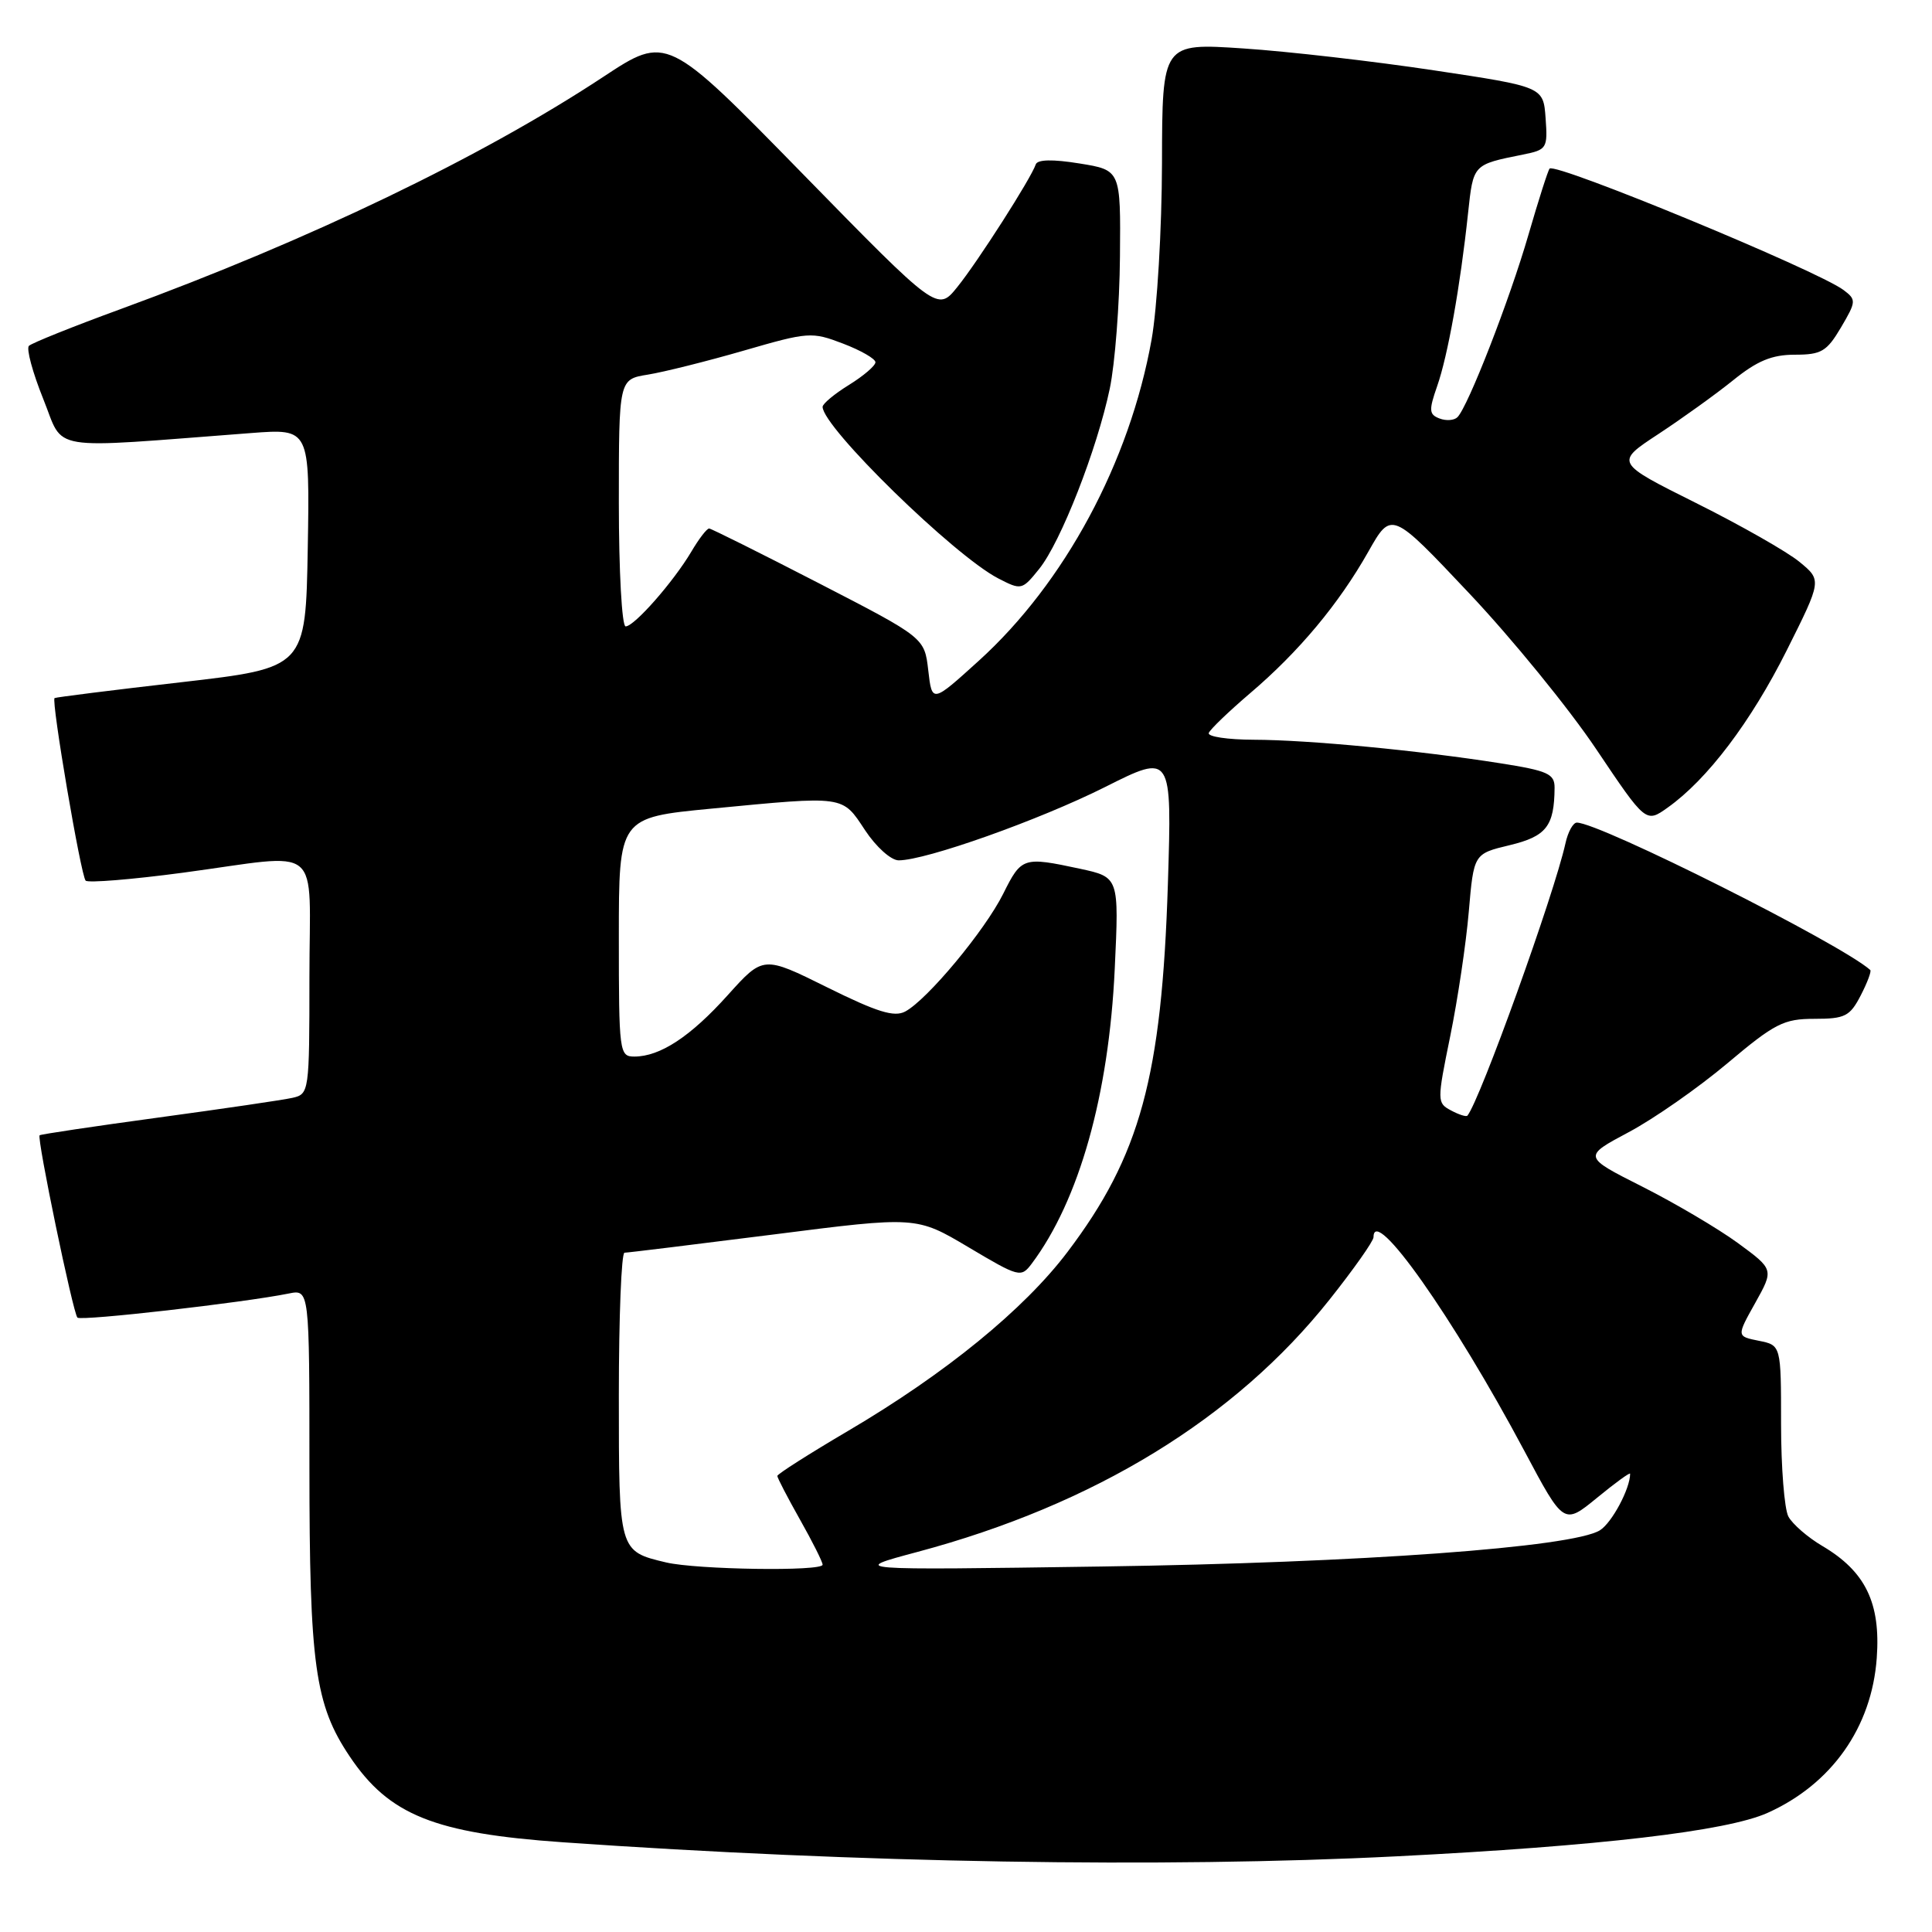 <?xml version="1.0" encoding="UTF-8" standalone="no"?>
<!DOCTYPE svg PUBLIC "-//W3C//DTD SVG 1.1//EN" "http://www.w3.org/Graphics/SVG/1.1/DTD/svg11.dtd" >
<svg xmlns="http://www.w3.org/2000/svg" xmlns:xlink="http://www.w3.org/1999/xlink" version="1.1" viewBox="0 0 256 256">
 <g >
 <path fill="currentColor"
d=" M 185.10 245.97 C 211.86 244.62 228.77 242.64 234.18 240.23 C 242.70 236.42 248.02 228.88 248.68 219.69 C 249.21 212.39 247.18 208.22 241.47 204.85 C 239.53 203.71 237.51 201.95 236.97 200.95 C 236.44 199.95 236.00 194.43 236.00 188.69 C 236.00 178.25 236.00 178.25 233.05 177.66 C 230.10 177.07 230.10 177.07 232.58 172.64 C 235.05 168.21 235.05 168.21 230.28 164.71 C 227.65 162.79 221.95 159.43 217.62 157.24 C 209.73 153.26 209.73 153.26 215.81 150.02 C 219.16 148.24 225.04 144.13 228.89 140.89 C 235.17 135.60 236.35 135.00 240.42 135.00 C 244.47 135.00 245.12 134.67 246.55 131.91 C 247.43 130.21 248.00 128.68 247.82 128.53 C 243.94 125.06 211.96 109.00 208.94 109.00 C 208.44 109.00 207.76 110.24 207.43 111.75 C 205.94 118.50 196.11 145.80 194.44 147.83 C 194.29 148.01 193.31 147.70 192.27 147.14 C 190.41 146.15 190.40 145.93 192.16 137.31 C 193.15 132.47 194.26 125.04 194.62 120.82 C 195.28 113.13 195.28 113.13 200.04 111.99 C 204.90 110.82 205.95 109.48 205.99 104.39 C 206.00 102.53 205.11 102.13 198.75 101.13 C 188.03 99.44 173.36 98.04 166.17 98.02 C 162.68 98.01 159.98 97.61 160.17 97.12 C 160.35 96.64 162.81 94.28 165.63 91.87 C 172.12 86.35 177.41 80.00 181.31 73.10 C 184.37 67.69 184.37 67.69 194.66 78.60 C 200.32 84.59 207.91 93.90 211.52 99.29 C 218.09 109.07 218.09 109.07 220.99 107.00 C 226.24 103.27 232.00 95.65 236.74 86.20 C 241.40 76.89 241.40 76.89 238.45 74.46 C 236.83 73.12 230.66 69.61 224.75 66.66 C 213.99 61.29 213.99 61.29 219.75 57.51 C 222.91 55.43 227.38 52.22 229.67 50.37 C 232.84 47.81 234.79 47.00 237.82 47.00 C 241.34 47.00 242.05 46.58 243.94 43.39 C 245.97 39.94 245.98 39.71 244.28 38.43 C 240.83 35.84 206.15 21.51 205.33 22.34 C 205.13 22.54 203.87 26.48 202.53 31.10 C 200.03 39.74 194.52 53.88 193.12 55.28 C 192.69 55.71 191.62 55.79 190.74 55.45 C 189.35 54.92 189.31 54.37 190.43 51.17 C 191.84 47.15 193.49 37.95 194.52 28.29 C 195.23 21.73 195.13 21.83 201.80 20.48 C 204.97 19.85 205.09 19.65 204.80 15.66 C 204.50 11.50 204.50 11.50 190.00 9.32 C 182.03 8.12 170.66 6.81 164.75 6.42 C 154.00 5.70 154.00 5.70 153.97 21.60 C 153.95 30.35 153.33 40.87 152.59 45.00 C 149.68 61.24 141.08 77.23 129.70 87.55 C 123.50 93.17 123.50 93.17 123.00 88.83 C 122.50 84.50 122.50 84.50 108.50 77.28 C 100.80 73.31 94.26 70.05 93.97 70.03 C 93.67 70.01 92.61 71.39 91.61 73.09 C 89.24 77.09 84.05 83.00 82.90 83.00 C 82.40 83.00 82.00 75.63 82.00 66.63 C 82.00 50.26 82.00 50.26 85.84 49.64 C 87.95 49.30 93.67 47.87 98.55 46.46 C 107.11 43.98 107.56 43.94 111.71 45.53 C 114.07 46.43 116.00 47.54 116.00 48.00 C 116.00 48.46 114.42 49.81 112.50 51.00 C 110.57 52.19 109.00 53.50 109.00 53.91 C 109.00 56.60 126.41 73.61 132.27 76.64 C 135.33 78.22 135.43 78.20 137.70 75.38 C 140.56 71.83 145.36 59.55 147.05 51.50 C 147.74 48.20 148.35 40.33 148.40 34.02 C 148.50 22.54 148.50 22.54 143.04 21.66 C 139.46 21.08 137.46 21.13 137.24 21.79 C 136.63 23.62 129.56 34.68 126.86 38.02 C 124.22 41.30 124.22 41.30 106.29 22.96 C 88.36 4.63 88.36 4.63 79.93 10.19 C 63.78 20.84 41.02 31.79 16.00 40.95 C 9.68 43.26 4.20 45.46 3.83 45.83 C 3.47 46.20 4.32 49.36 5.73 52.86 C 8.59 59.93 5.78 59.47 33.28 57.38 C 41.05 56.79 41.05 56.79 40.78 72.64 C 40.50 88.50 40.50 88.50 24.00 90.40 C 14.93 91.44 7.38 92.39 7.23 92.50 C 6.77 92.85 10.72 116.06 11.35 116.69 C 11.68 117.01 17.47 116.54 24.22 115.64 C 43.10 113.11 41.00 111.37 41.00 129.48 C 41.00 144.72 40.96 144.97 38.75 145.47 C 37.51 145.75 29.53 146.92 21.00 148.08 C 12.47 149.24 5.39 150.30 5.25 150.43 C 4.86 150.80 9.68 174.01 10.26 174.59 C 10.73 175.07 32.28 172.61 38.25 171.40 C 41.00 170.84 41.00 170.84 41.00 194.37 C 41.00 220.63 41.73 225.88 46.34 232.74 C 51.54 240.50 57.55 242.92 74.57 244.11 C 113.86 246.86 154.06 247.54 185.10 245.97 Z  M 88.26 207.03 C 81.98 205.54 82.00 205.60 82.00 184.88 C 82.00 174.49 82.34 166.00 82.75 165.99 C 83.16 165.99 92.03 164.90 102.46 163.58 C 121.42 161.16 121.42 161.16 128.34 165.27 C 135.05 169.26 135.29 169.32 136.71 167.44 C 142.99 159.06 146.93 145.09 147.71 128.36 C 148.28 116.23 148.28 116.23 143.09 115.11 C 135.57 113.50 135.35 113.57 132.93 118.43 C 130.49 123.32 122.88 132.46 119.95 134.03 C 118.49 134.81 116.23 134.11 109.61 130.83 C 101.14 126.63 101.14 126.63 96.44 131.85 C 91.50 137.35 87.47 140.00 84.05 140.00 C 82.07 140.00 82.00 139.46 82.00 124.16 C 82.00 108.33 82.00 108.33 94.25 107.15 C 112.06 105.44 111.56 105.37 114.62 110.00 C 116.09 112.23 118.07 114.00 119.08 114.00 C 122.68 114.00 137.68 108.67 146.40 104.30 C 155.29 99.83 155.29 99.83 154.75 117.17 C 153.94 142.67 151.08 153.17 141.45 165.89 C 135.69 173.51 125.27 182.01 112.41 189.58 C 107.23 192.63 103.00 195.32 103.00 195.57 C 103.00 195.82 104.35 198.42 106.00 201.35 C 107.65 204.27 109.00 206.96 109.00 207.33 C 109.00 208.24 92.32 207.99 88.26 207.03 Z  M 121.56 205.64 C 145.00 199.38 163.65 187.96 176.15 172.23 C 179.37 168.18 182.00 164.45 182.00 163.93 C 182.00 159.59 192.55 174.54 202.00 192.28 C 207.21 202.07 207.21 202.07 211.61 198.47 C 214.02 196.49 216.00 195.05 216.00 195.28 C 216.00 197.26 213.58 201.78 212.00 202.77 C 208.38 205.03 180.18 207.08 146.00 207.57 C 112.50 208.06 112.50 208.06 121.56 205.64 Z "/>
</g>
</svg>